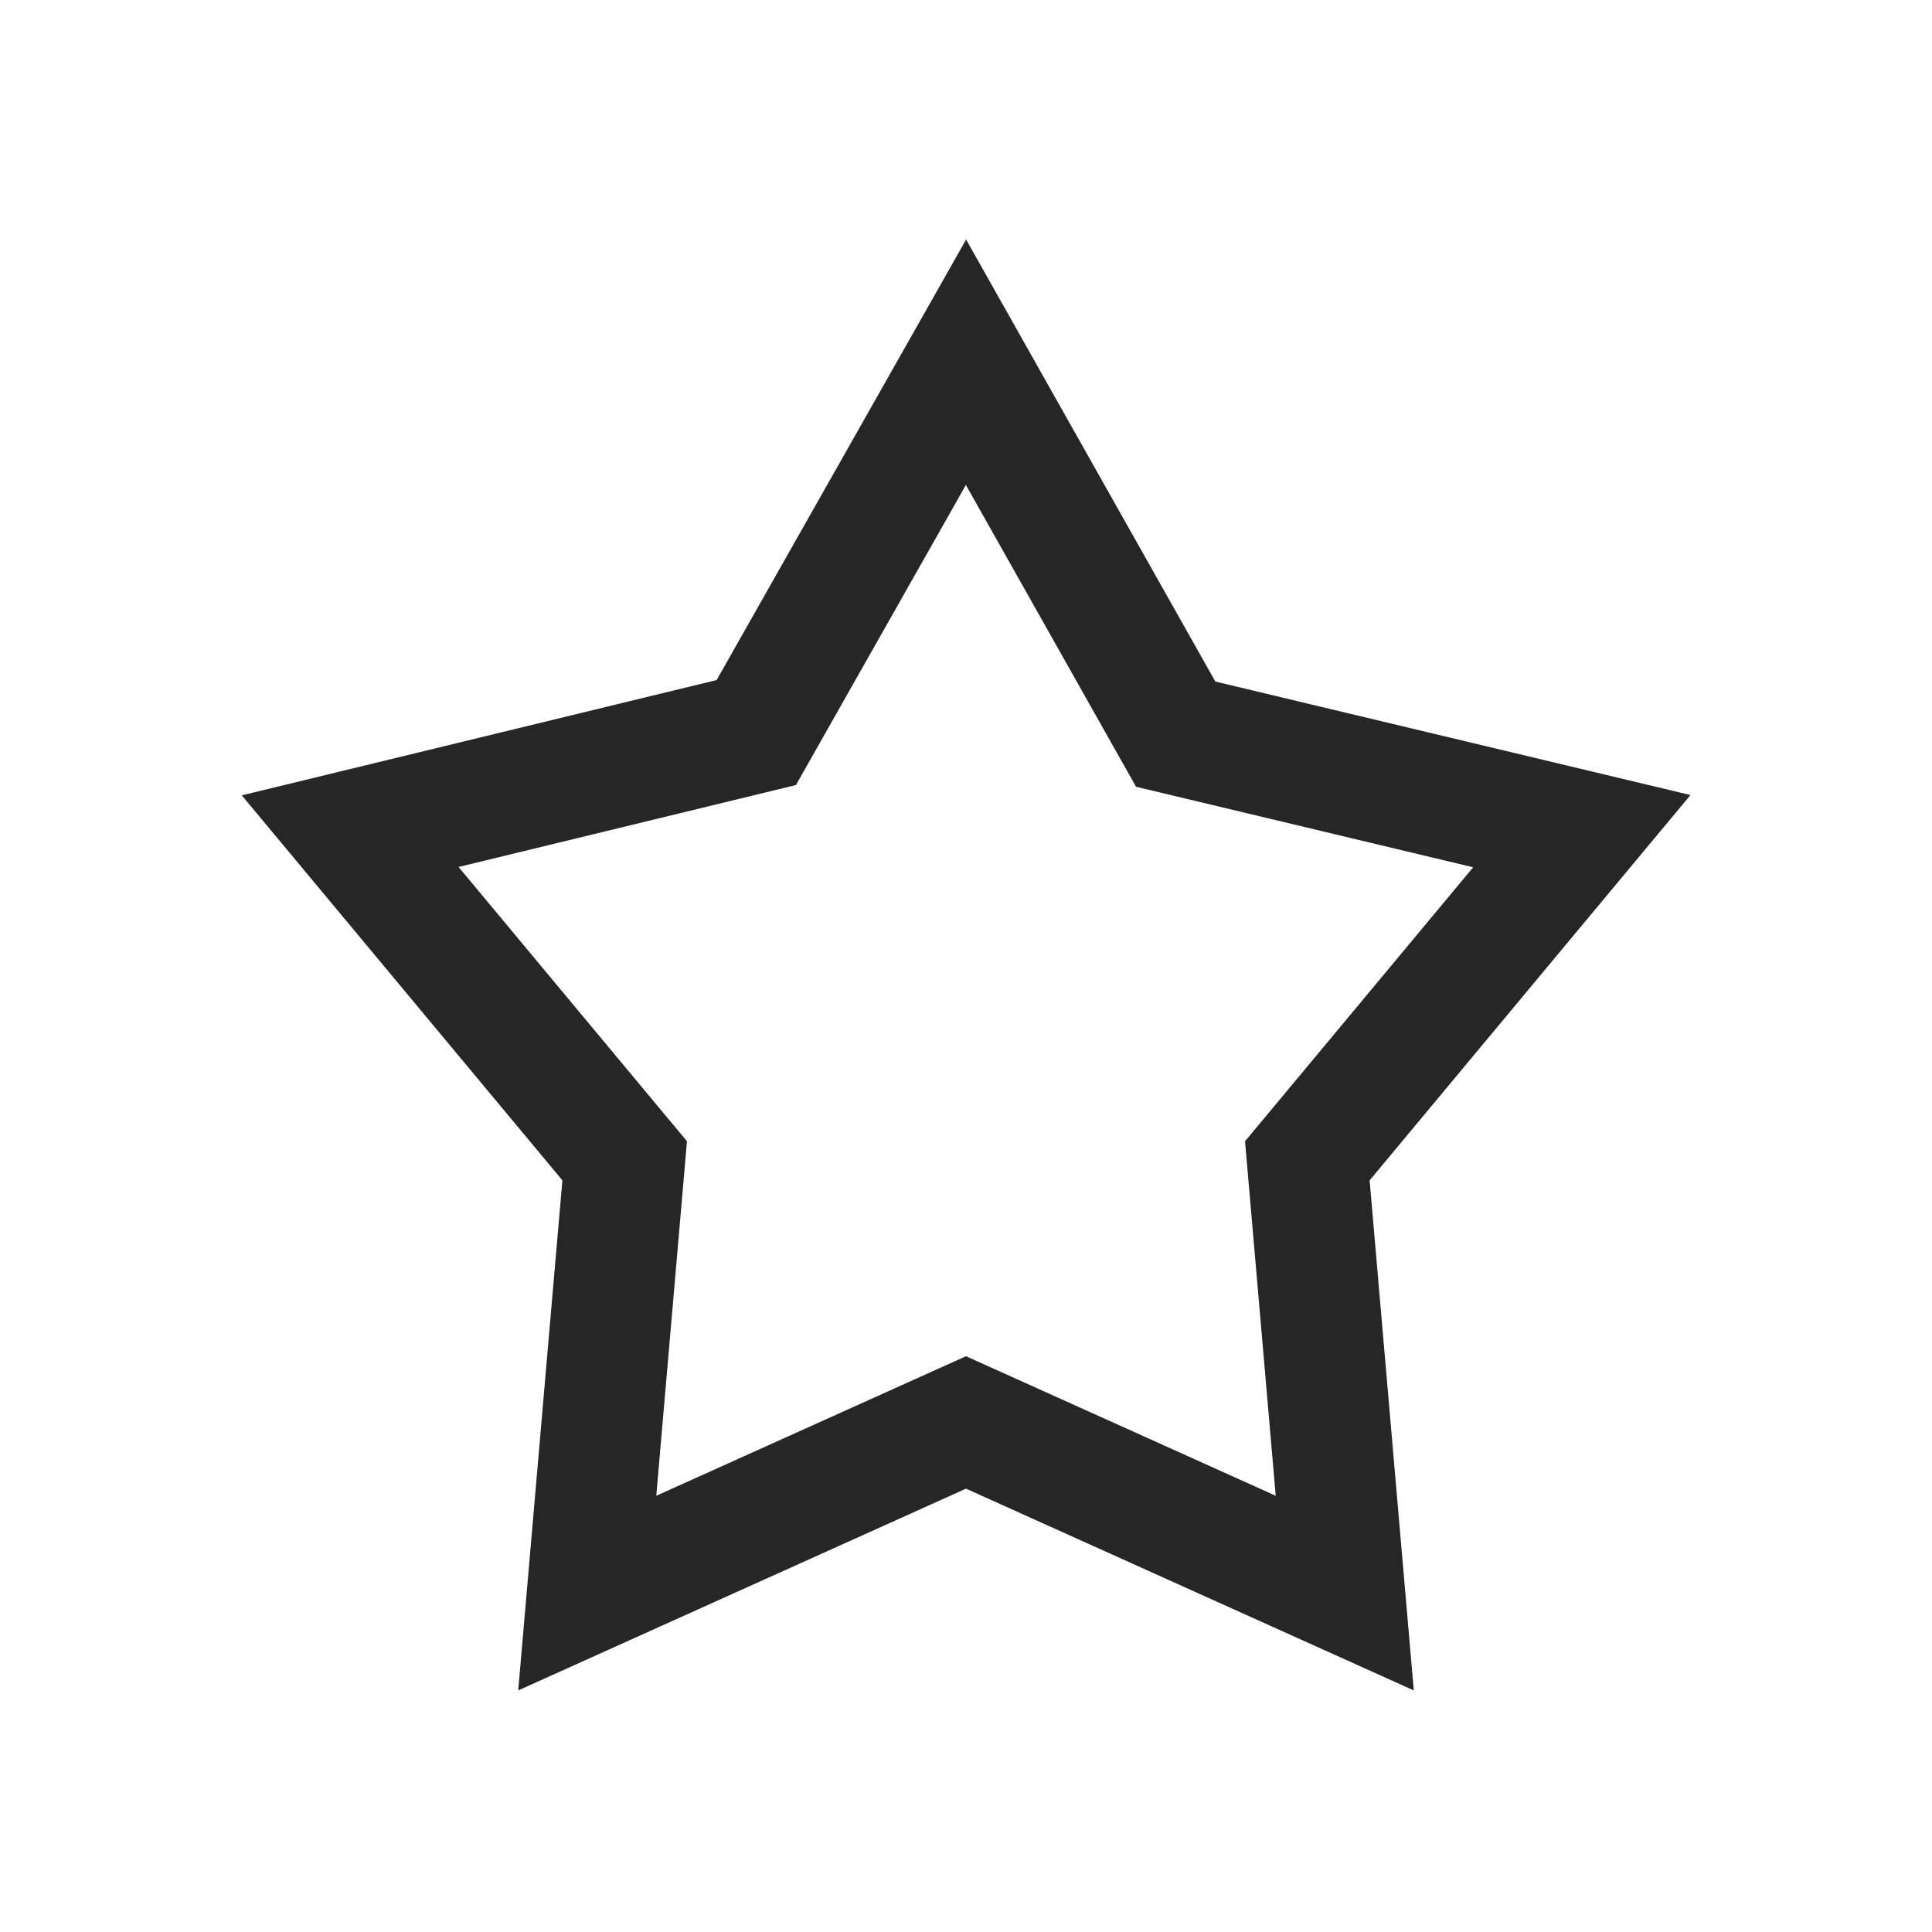 <svg id="bd349153-1f35-403e-8da8-1a4cd53b9085" data-name="图层 1" xmlns="http://www.w3.org/2000/svg" viewBox="0 0 48 48"><defs><style>.bde0522b-7963-489c-ba0e-4b2c5a99548e{fill:none;stroke:#262626;stroke-width:3px;}</style></defs><title>图标_收藏@3x</title><g id="e7474906-c39b-47c1-9a97-7c0077562d4e" data-name="图标 收藏"><path id="a03f0b02-7aa0-4558-8f99-4d1980722778" data-name="路径" class="bde0522b-7963-489c-ba0e-4b2c5a99548e" d="M24,9l-5.21,9.2L8.7,20.65l6.82,8.19-.93,10.74L24,35.34l9.41,4.24-.93-10.74,6.82-8.19L29.21,18.24Z"/></g></svg>